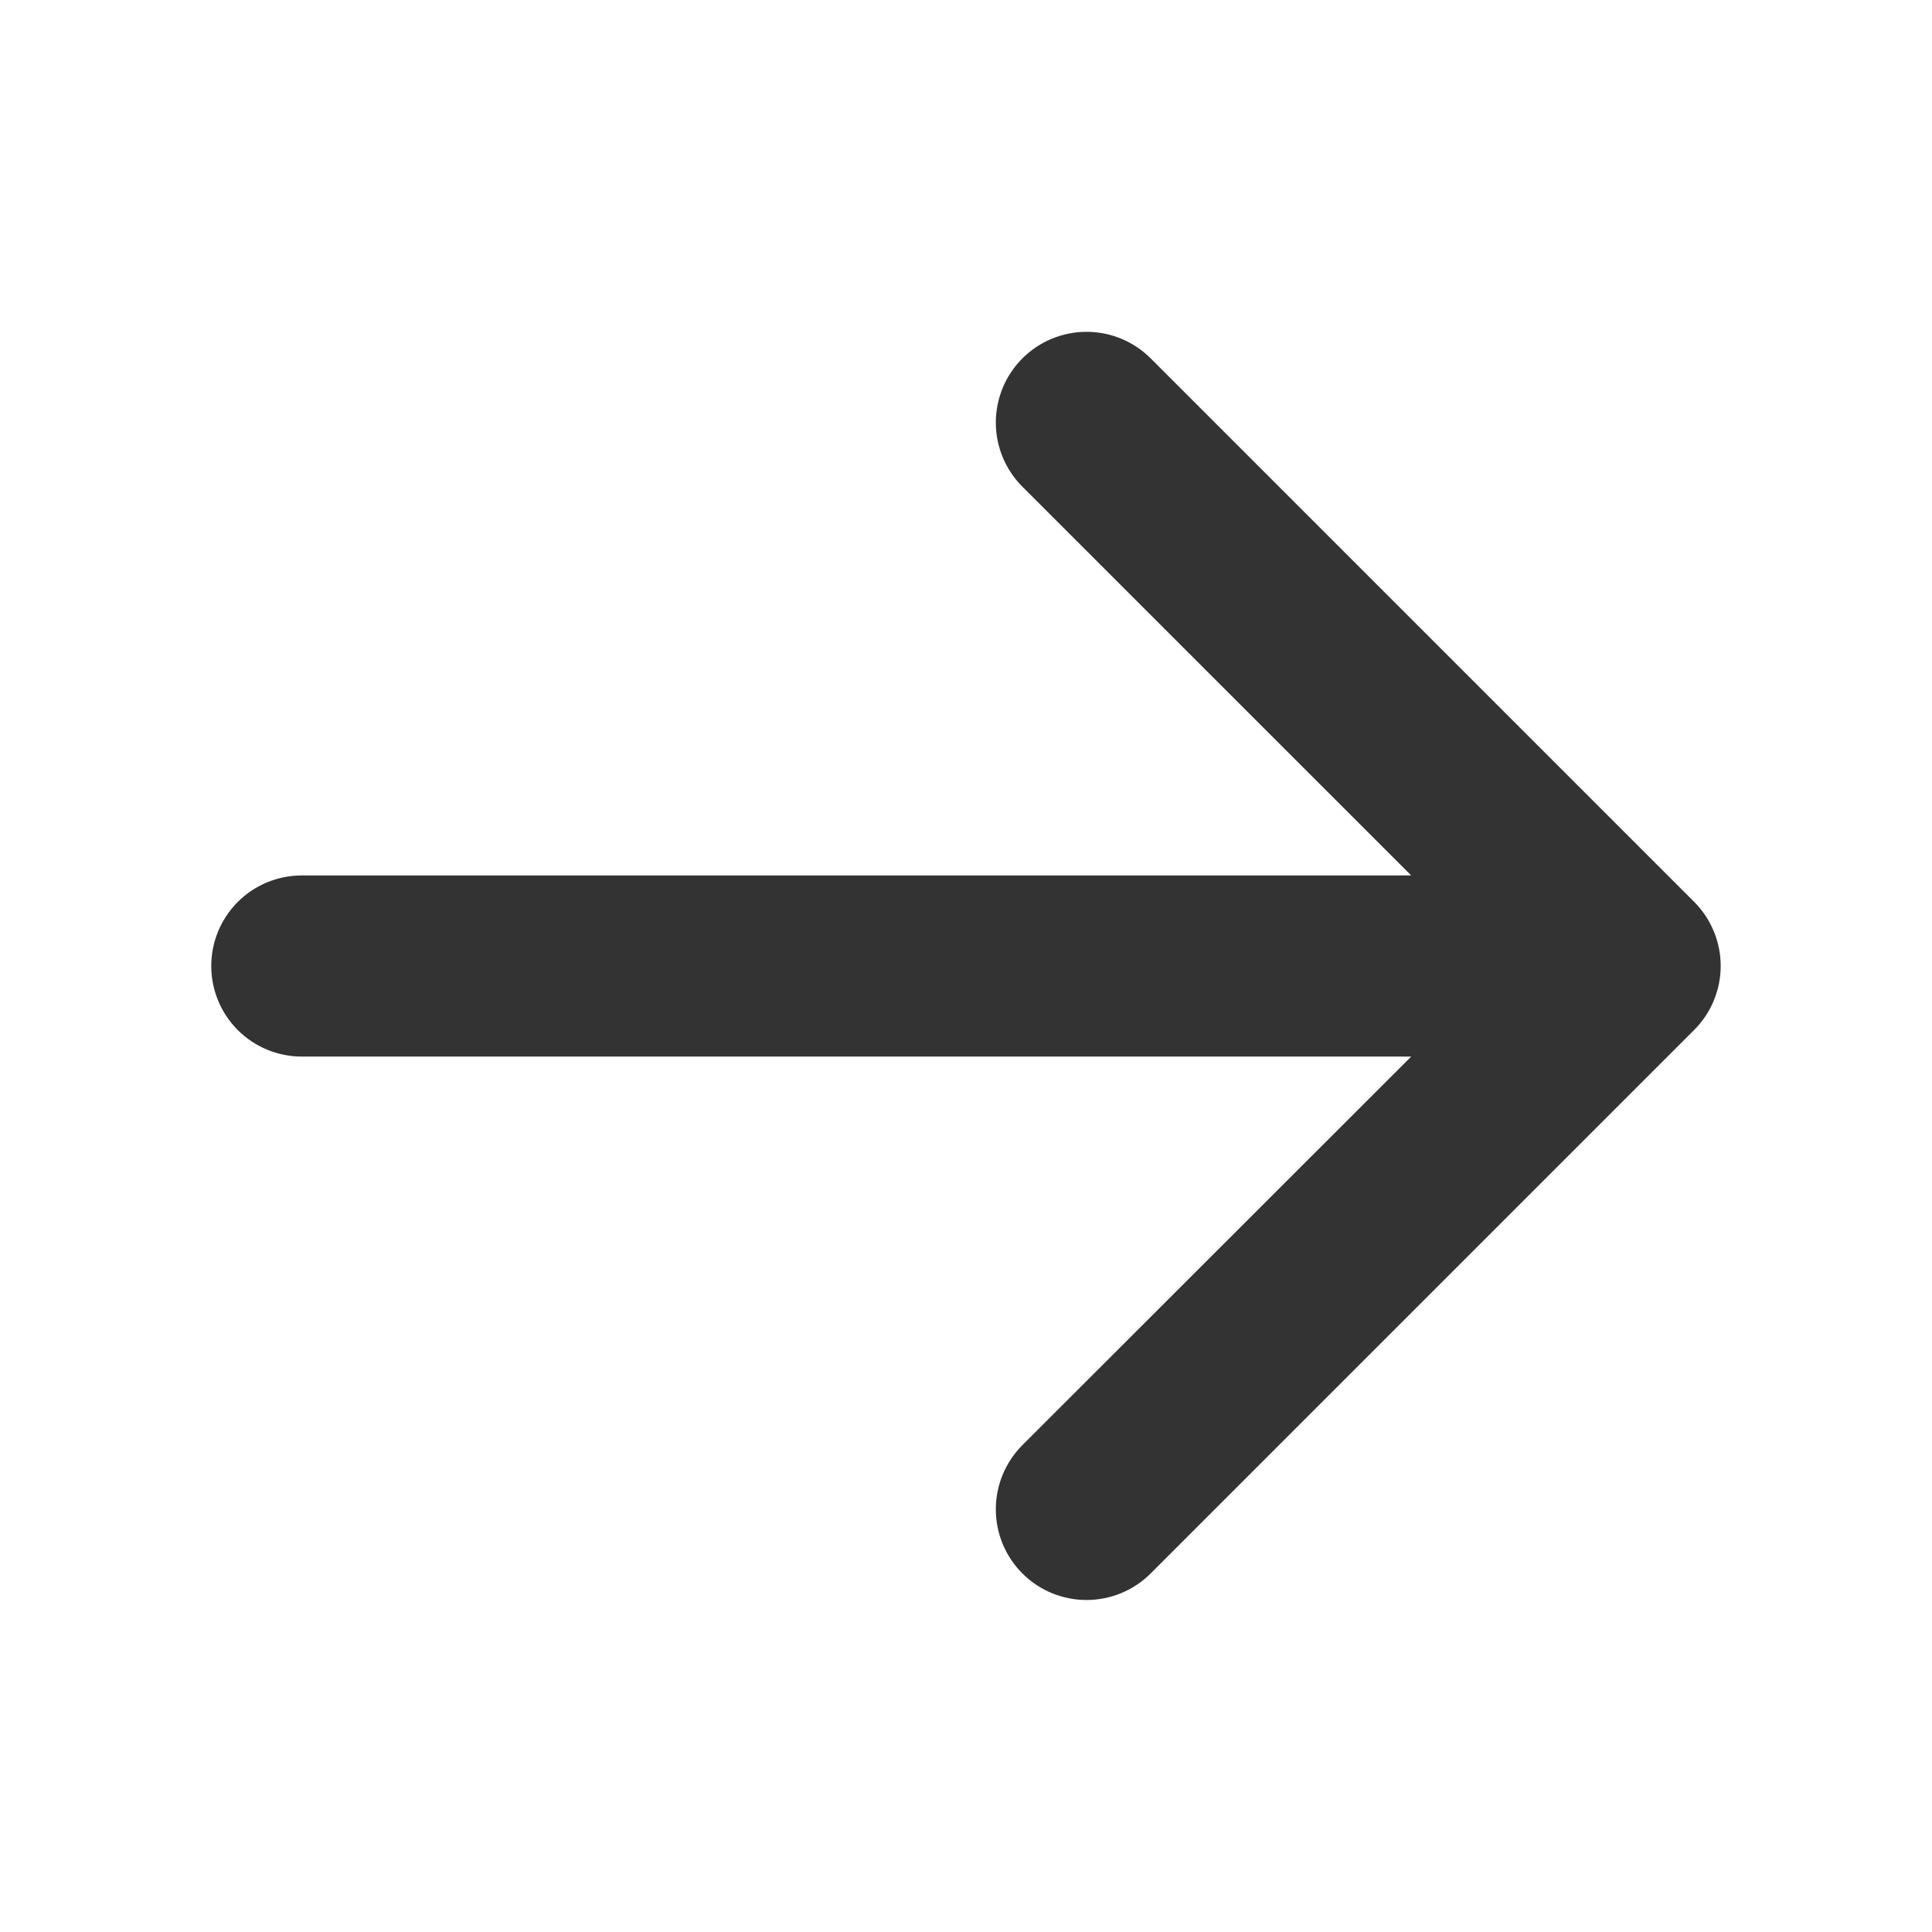 <svg xmlns="http://www.w3.org/2000/svg" width="32" height="32" viewBox="0 0 32 32" fill="none">
  <path d="M3.499 16C3.499 15.602 3.657 15.221 3.938 14.939C4.219 14.658 4.601 14.5 4.999 14.5L23.374 14.5L16.934 8.061C16.652 7.779 16.494 7.397 16.494 6.999C16.494 6.6 16.652 6.218 16.934 5.936C17.216 5.654 17.598 5.496 17.996 5.496C18.395 5.496 18.777 5.654 19.059 5.936L28.059 14.936C28.199 15.076 28.31 15.241 28.385 15.424C28.461 15.606 28.5 15.801 28.5 15.999C28.5 16.196 28.461 16.392 28.385 16.574C28.31 16.756 28.199 16.922 28.059 17.061L19.059 26.061C18.919 26.201 18.754 26.311 18.571 26.387C18.389 26.462 18.194 26.501 17.996 26.501C17.799 26.501 17.604 26.462 17.421 26.387C17.239 26.311 17.073 26.201 16.934 26.061C16.794 25.922 16.684 25.756 16.608 25.574C16.533 25.392 16.494 25.196 16.494 24.999C16.494 24.801 16.533 24.606 16.608 24.424C16.684 24.241 16.794 24.076 16.934 23.936L23.374 17.5L4.999 17.5C4.601 17.5 4.219 17.342 3.938 17.061C3.657 16.779 3.499 16.398 3.499 16Z" fill="#333333"/>
</svg>